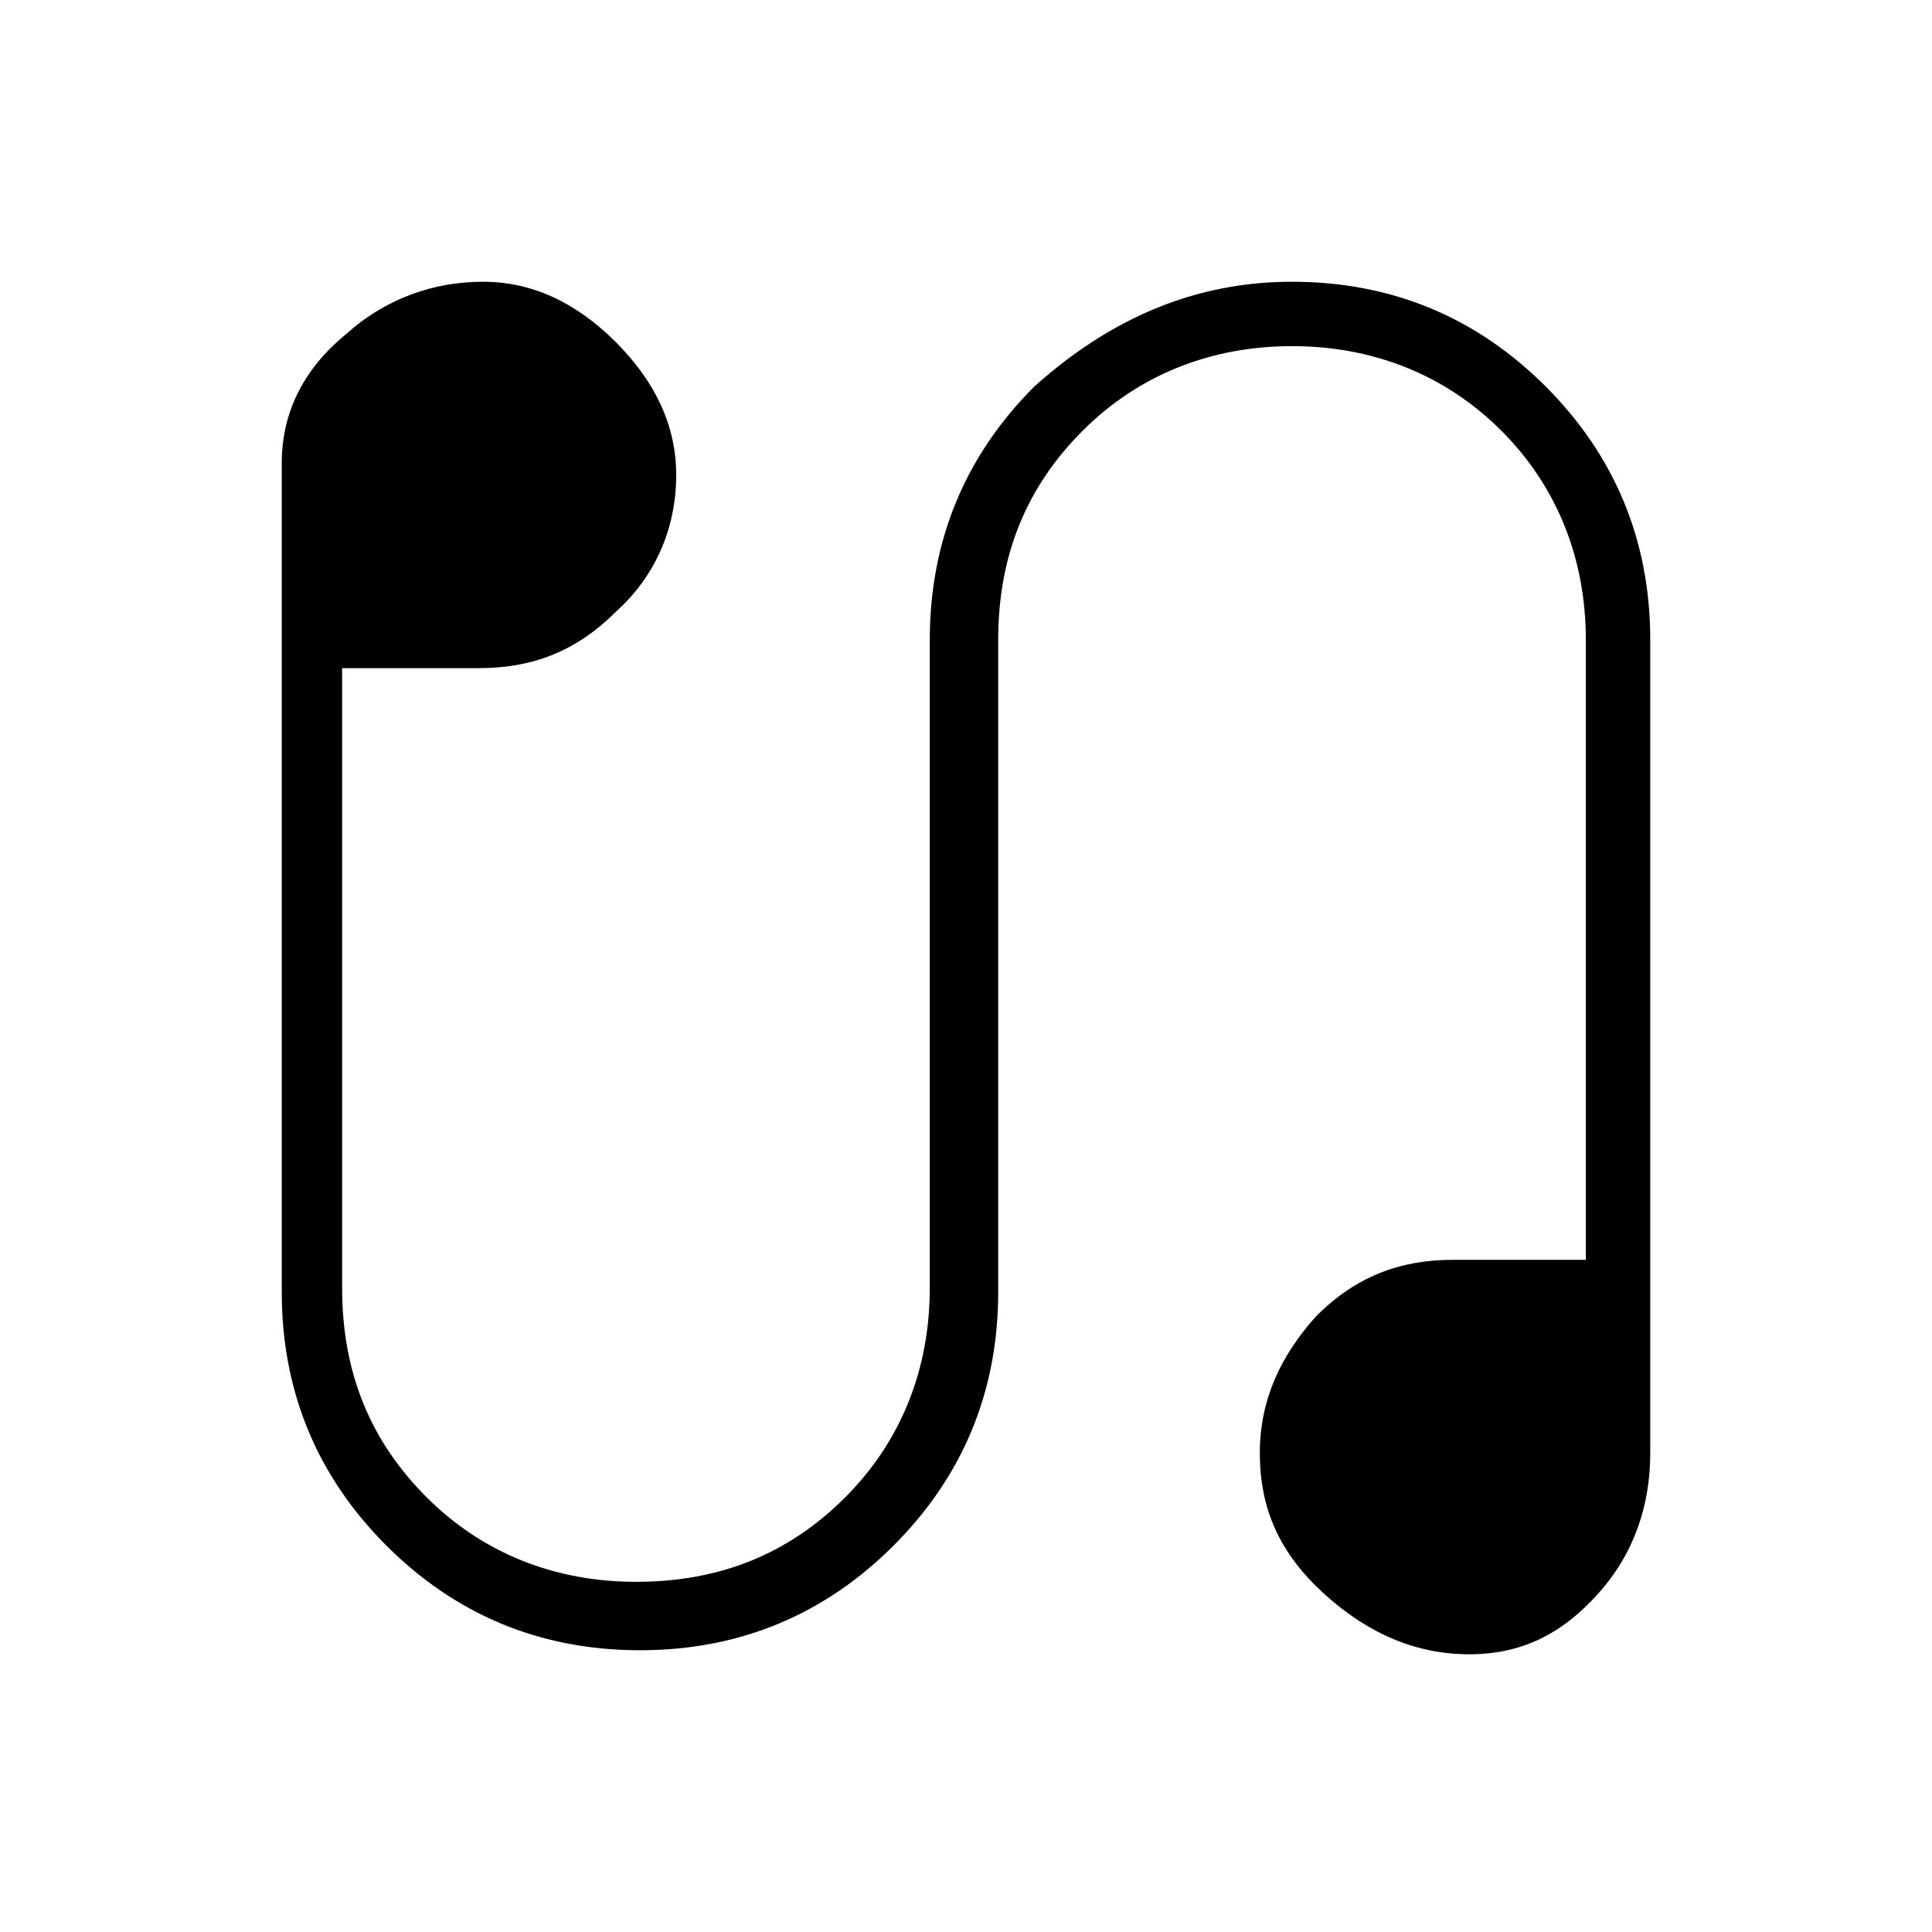 <?xml version="1.0" encoding="utf-8"?>
<!-- Generator: Adobe Illustrator 26.3.1, SVG Export Plug-In . SVG Version: 6.00 Build 0)  -->
<svg version="1.1" id="Слой_1" xmlns="http://www.w3.org/2000/svg" xmlns:xlink="http://www.w3.org/1999/xlink" x="0px" y="0px"
	 viewBox="0 0 48 48" style="enable-background:new 0 0 48 48;" xml:space="preserve">
<path d="M15.9,41c-2.5,0-4.6-0.9-6.3-2.6S7,34.6,7,32.1V11.5c0-1.2,0.5-2.3,1.6-3.2C9.6,7.4,10.8,7,12,7s2.3,0.5,3.3,1.5
	s1.5,2.1,1.5,3.3c0,1.3-0.5,2.5-1.5,3.4c-1,1-2.1,1.4-3.4,1.4H8.5V32c0,2.1,0.7,3.8,2.1,5.2s3.2,2.1,5.2,2.1c2.1,0,3.8-0.7,5.2-2.1
	c1.4-1.4,2.1-3.2,2.1-5.2V15.9c0-2.5,0.9-4.6,2.6-6.3c1.9-1.7,4-2.6,6.4-2.6c2.5,0,4.6,0.9,6.3,2.6s2.6,3.8,2.6,6.3v20.2
	c0,1.3-0.4,2.5-1.3,3.5c-0.9,1-1.9,1.5-3.2,1.5s-2.5-0.5-3.6-1.5c-1.1-1-1.6-2.1-1.6-3.5c0-1.3,0.5-2.4,1.4-3.4c1-1,2.1-1.4,3.4-1.4
	h3.3V15.9c0-2-0.7-3.8-2.1-5.2c-1.4-1.4-3.2-2.1-5.2-2.1s-3.8,0.7-5.2,2.1c-1.4,1.4-2.1,3.1-2.1,5.2v16.2c0,2.5-0.9,4.6-2.6,6.3
	C20.5,40.1,18.4,41,15.9,41z"/>
</svg>
